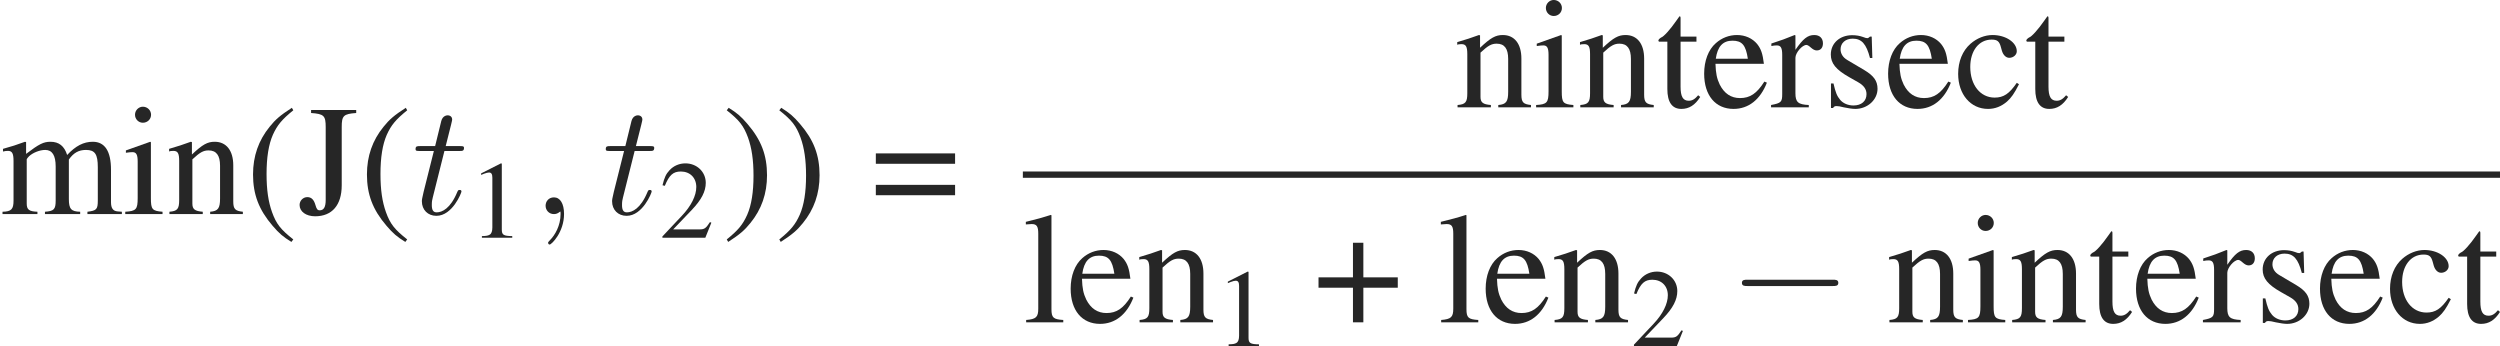 <?xml version='1.0' encoding='UTF-8'?>
<!-- This file was generated by dvisvgm 2.6.1 -->
<svg height='21.847pt' version='1.1' viewBox='0 -13.519 157.865 21.847' width='157.865pt' xmlns='http://www.w3.org/2000/svg' xmlns:xlink='http://www.w3.org/1999/xlink'>
<defs>
<path d='M6.565 -2.291C6.735 -2.291 6.914 -2.291 6.914 -2.491S6.735 -2.69 6.565 -2.69H1.176C1.006 -2.69 0.827 -2.69 0.827 -2.491S1.006 -2.291 1.176 -2.291H6.565Z' id='g4-0'/>
<path d='M2.05 -4.697C1.535 -4.363 1.327 -4.183 1.07 -3.863C0.577 -3.259 0.333 -2.564 0.333 -1.751C0.333 -0.868 0.591 -0.188 1.202 0.521C1.487 0.855 1.667 1.007 2.029 1.23L2.112 1.119C1.556 0.681 1.362 0.438 1.174 -0.083C1.007 -0.549 0.931 -1.077 0.931 -1.772C0.931 -2.501 1.021 -3.071 1.209 -3.502C1.403 -3.932 1.612 -4.183 2.112 -4.586L2.05 -4.697Z' id='g1-40'/>
<path d='M0.264 1.23C0.778 0.896 0.987 0.716 1.244 0.396C1.737 -0.208 1.98 -0.903 1.98 -1.716C1.98 -2.605 1.723 -3.279 1.112 -3.988C0.827 -4.322 0.646 -4.474 0.285 -4.697L0.201 -4.586C0.757 -4.148 0.945 -3.905 1.139 -3.384C1.306 -2.918 1.383 -2.39 1.383 -1.695C1.383 -0.973 1.292 -0.396 1.105 0.028C0.91 0.466 0.702 0.716 0.201 1.119L0.264 1.23Z' id='g1-41'/>
<path d='M1.73 -1.987H0.208V-1.529H1.73V0H2.189V-1.529H3.71V-1.987H2.189V-3.516H1.73V-1.987Z' id='g1-43'/>
<path d='M2.022 -4.697L0.771 -4.064V-3.967C0.855 -4.002 0.931 -4.03 0.959 -4.044C1.084 -4.092 1.202 -4.12 1.271 -4.12C1.417 -4.12 1.48 -4.016 1.48 -3.793V-0.646C1.48 -0.417 1.424 -0.257 1.313 -0.195C1.209 -0.132 1.112 -0.111 0.82 -0.104V0H2.737V-0.104C2.189 -0.111 2.077 -0.181 2.077 -0.514V-4.683L2.022 -4.697Z' id='g1-49'/>
<path d='M3.3 -0.952L3.21 -0.987C2.953 -0.591 2.862 -0.528 2.55 -0.528H0.889L2.057 -1.751C2.675 -2.397 2.946 -2.925 2.946 -3.467C2.946 -4.162 2.383 -4.697 1.661 -4.697C1.278 -4.697 0.917 -4.544 0.66 -4.266C0.438 -4.03 0.333 -3.807 0.215 -3.314L0.361 -3.279C0.639 -3.96 0.889 -4.183 1.369 -4.183C1.952 -4.183 2.348 -3.787 2.348 -3.203C2.348 -2.661 2.029 -2.015 1.445 -1.397L0.208 -0.083V0H2.918L3.3 -0.952Z' id='g1-50'/>
<path d='M3.71 -2.682H0.208V-2.223H3.71V-2.682ZM3.71 -1.292H0.208V-0.834H3.71V-1.292Z' id='g1-61'/>
<path d='M1.931 -3.842C1.931 -4.349 2.008 -4.426 2.571 -4.467V-4.599H0.577V-4.467C1.146 -4.426 1.223 -4.349 1.223 -3.842V-0.625C1.223 -0.313 1.139 -0.167 0.959 -0.167C0.862 -0.167 0.82 -0.222 0.771 -0.396C0.702 -0.639 0.591 -0.75 0.41 -0.75C0.222 -0.75 0.069 -0.591 0.069 -0.403C0.069 -0.111 0.354 0.097 0.757 0.097C1.508 0.097 1.931 -0.403 1.931 -1.271V-3.842Z' id='g1-74'/>
<path d='M2.765 -1.084C2.432 -0.598 2.182 -0.431 1.786 -0.431C1.153 -0.431 0.709 -0.987 0.709 -1.786C0.709 -2.501 1.091 -2.994 1.654 -2.994C1.904 -2.994 1.994 -2.918 2.063 -2.661L2.105 -2.508C2.161 -2.314 2.286 -2.189 2.432 -2.189C2.612 -2.189 2.765 -2.321 2.765 -2.48C2.765 -2.869 2.279 -3.196 1.695 -3.196C1.355 -3.196 1 -3.057 0.716 -2.807C0.368 -2.501 0.174 -2.029 0.174 -1.48C0.174 -0.577 0.723 0.069 1.494 0.069C1.806 0.069 2.084 -0.042 2.334 -0.257C2.522 -0.424 2.654 -0.611 2.862 -1.021L2.765 -1.084Z' id='g1-99'/>
<path d='M2.835 -1.139C2.501 -0.611 2.202 -0.41 1.758 -0.41C1.362 -0.41 1.063 -0.611 0.862 -1.007C0.736 -1.271 0.688 -1.501 0.674 -1.925H2.814C2.758 -2.376 2.689 -2.578 2.515 -2.8C2.307 -3.05 1.987 -3.196 1.626 -3.196C1.278 -3.196 0.952 -3.071 0.688 -2.835C0.361 -2.55 0.174 -2.057 0.174 -1.487C0.174 -0.528 0.674 0.069 1.473 0.069C2.133 0.069 2.654 -0.34 2.946 -1.091L2.835 -1.139ZM0.688 -2.147C0.764 -2.689 1 -2.946 1.424 -2.946S2.015 -2.751 2.105 -2.147H0.688Z' id='g1-101'/>
<path d='M1.216 -3.196L0.139 -2.814V-2.71L0.195 -2.717C0.278 -2.73 0.368 -2.737 0.431 -2.737C0.598 -2.737 0.66 -2.626 0.66 -2.321V-0.709C0.66 -0.208 0.591 -0.132 0.111 -0.104V0H1.758V-0.104C1.299 -0.139 1.244 -0.208 1.244 -0.709V-3.175L1.216 -3.196ZM0.889 -4.745C0.702 -4.745 0.542 -4.586 0.542 -4.391S0.695 -4.037 0.889 -4.037C1.091 -4.037 1.251 -4.19 1.251 -4.391C1.251 -4.586 1.091 -4.745 0.889 -4.745Z' id='g1-105'/>
<path d='M0.132 -4.328H0.174C0.25 -4.335 0.333 -4.342 0.389 -4.342C0.611 -4.342 0.681 -4.245 0.681 -3.919V-0.604C0.681 -0.229 0.584 -0.139 0.146 -0.104V0H1.786V-0.104C1.348 -0.132 1.264 -0.201 1.264 -0.584V-4.731L1.237 -4.745C0.875 -4.627 0.611 -4.558 0.132 -4.44V-4.328Z' id='g1-108'/>
<path d='M0.132 -2.765C0.222 -2.786 0.278 -2.793 0.354 -2.793C0.535 -2.793 0.598 -2.682 0.598 -2.348V-0.591C0.598 -0.215 0.5 -0.111 0.111 -0.104V0H1.654V-0.104C1.285 -0.118 1.181 -0.195 1.181 -0.466V-2.425C1.181 -2.439 1.237 -2.508 1.285 -2.557C1.459 -2.717 1.758 -2.835 2.001 -2.835C2.307 -2.835 2.46 -2.592 2.46 -2.105V-0.598C2.46 -0.208 2.383 -0.132 1.987 -0.104V0H3.543V-0.104C3.147 -0.111 3.043 -0.229 3.043 -0.66V-2.411C3.252 -2.71 3.481 -2.835 3.8 -2.835C4.196 -2.835 4.322 -2.647 4.322 -2.07V-0.604C4.322 -0.208 4.266 -0.153 3.863 -0.104V0H5.385V-0.104L5.204 -0.118C4.995 -0.132 4.905 -0.257 4.905 -0.528V-1.959C4.905 -2.779 4.634 -3.196 4.099 -3.196C3.696 -3.196 3.342 -3.015 2.967 -2.612C2.842 -3.008 2.605 -3.196 2.23 -3.196C1.925 -3.196 1.73 -3.099 1.153 -2.661V-3.182L1.105 -3.196C0.75 -3.064 0.514 -2.988 0.132 -2.883V-2.765Z' id='g1-109'/>
<path d='M0.111 -2.765C0.153 -2.786 0.222 -2.793 0.299 -2.793C0.493 -2.793 0.556 -2.689 0.556 -2.348V-0.625C0.556 -0.229 0.479 -0.132 0.125 -0.104V0H1.598V-0.104C1.244 -0.132 1.139 -0.215 1.139 -0.466V-2.418C1.473 -2.73 1.626 -2.814 1.855 -2.814C2.196 -2.814 2.362 -2.598 2.362 -2.14V-0.688C2.362 -0.25 2.272 -0.132 1.925 -0.104V0H3.37V-0.104C3.029 -0.139 2.946 -0.222 2.946 -0.563V-2.154C2.946 -2.807 2.64 -3.196 2.126 -3.196C1.806 -3.196 1.591 -3.078 1.119 -2.633V-3.182L1.07 -3.196C0.73 -3.071 0.493 -2.994 0.111 -2.883V-2.765Z' id='g1-110'/>
<path d='M0.049 -2.71C0.146 -2.73 0.208 -2.737 0.292 -2.737C0.466 -2.737 0.528 -2.626 0.528 -2.321V-0.584C0.528 -0.236 0.479 -0.188 0.035 -0.104V0H1.702V-0.104C1.23 -0.125 1.112 -0.229 1.112 -0.625V-2.189C1.112 -2.411 1.41 -2.758 1.598 -2.758C1.64 -2.758 1.702 -2.724 1.779 -2.654C1.89 -2.557 1.966 -2.515 2.057 -2.515C2.223 -2.515 2.328 -2.633 2.328 -2.828C2.328 -3.057 2.182 -3.196 1.945 -3.196C1.654 -3.196 1.452 -3.036 1.112 -2.543V-3.182L1.077 -3.196C0.709 -3.043 0.459 -2.953 0.049 -2.821V-2.71Z' id='g1-114'/>
<path d='M2.189 -2.182L2.161 -3.127H2.084L2.07 -3.113C2.008 -3.064 2.001 -3.057 1.973 -3.057C1.931 -3.057 1.862 -3.071 1.786 -3.106C1.633 -3.161 1.48 -3.189 1.299 -3.189C0.75 -3.189 0.354 -2.835 0.354 -2.334C0.354 -1.945 0.577 -1.667 1.167 -1.334L1.57 -1.105C1.813 -0.966 1.931 -0.799 1.931 -0.584C1.931 -0.278 1.709 -0.083 1.355 -0.083C1.119 -0.083 0.903 -0.174 0.771 -0.327C0.625 -0.5 0.563 -0.66 0.472 -1.056H0.361V0.028H0.452C0.5 -0.042 0.528 -0.056 0.611 -0.056C0.674 -0.056 0.771 -0.042 0.931 0C1.126 0.042 1.313 0.069 1.438 0.069C1.973 0.069 2.418 -0.333 2.418 -0.82C2.418 -1.167 2.251 -1.397 1.834 -1.647L1.084 -2.091C0.889 -2.202 0.785 -2.376 0.785 -2.564C0.785 -2.842 1 -3.036 1.32 -3.036C1.716 -3.036 1.925 -2.8 2.084 -2.182H2.189Z' id='g1-115'/>
<path d='M1.772 -3.127H1.07V-3.932C1.07 -4.002 1.063 -4.023 1.021 -4.023C0.973 -3.96 0.931 -3.898 0.882 -3.828C0.618 -3.446 0.32 -3.113 0.208 -3.085C0.132 -3.036 0.09 -2.988 0.09 -2.953C0.09 -2.932 0.097 -2.918 0.118 -2.904H0.486V-0.813C0.486 -0.229 0.695 0.069 1.105 0.069C1.445 0.069 1.709 -0.097 1.938 -0.459L1.848 -0.535C1.702 -0.361 1.584 -0.292 1.431 -0.292C1.174 -0.292 1.07 -0.479 1.07 -0.917V-2.904H1.772V-3.127Z' id='g1-116'/>
<use id='g3-40' transform='scale(1.429)' xlink:href='#g1-40'/>
<use id='g3-41' transform='scale(1.429)' xlink:href='#g1-41'/>
<use id='g3-43' transform='scale(1.429)' xlink:href='#g1-43'/>
<use id='g3-61' transform='scale(1.429)' xlink:href='#g1-61'/>
<use id='g3-74' transform='scale(1.429)' xlink:href='#g1-74'/>
<use id='g3-99' transform='scale(1.429)' xlink:href='#g1-99'/>
<use id='g3-101' transform='scale(1.429)' xlink:href='#g1-101'/>
<use id='g3-105' transform='scale(1.429)' xlink:href='#g1-105'/>
<use id='g3-108' transform='scale(1.429)' xlink:href='#g1-108'/>
<use id='g3-109' transform='scale(1.429)' xlink:href='#g1-109'/>
<use id='g3-110' transform='scale(1.429)' xlink:href='#g1-110'/>
<use id='g3-114' transform='scale(1.429)' xlink:href='#g1-114'/>
<use id='g3-115' transform='scale(1.429)' xlink:href='#g1-115'/>
<use id='g3-116' transform='scale(1.429)' xlink:href='#g1-116'/>
<path d='M2.022 -0.01C2.022 -0.667 1.773 -1.056 1.385 -1.056C1.056 -1.056 0.857 -0.807 0.857 -0.528C0.857 -0.259 1.056 0 1.385 0C1.504 0 1.634 -0.04 1.733 -0.13C1.763 -0.149 1.773 -0.159 1.783 -0.159S1.803 -0.149 1.803 -0.01C1.803 0.727 1.455 1.325 1.126 1.654C1.016 1.763 1.016 1.783 1.016 1.813C1.016 1.883 1.066 1.923 1.116 1.923C1.225 1.923 2.022 1.156 2.022 -0.01Z' id='g5-59'/>
<path d='M2.052 -3.985H2.989C3.188 -3.985 3.288 -3.985 3.288 -4.184C3.288 -4.294 3.188 -4.294 3.009 -4.294H2.132C2.491 -5.709 2.54 -5.908 2.54 -5.968C2.54 -6.137 2.421 -6.237 2.252 -6.237C2.222 -6.237 1.943 -6.227 1.853 -5.878L1.465 -4.294H0.528C0.329 -4.294 0.229 -4.294 0.229 -4.105C0.229 -3.985 0.309 -3.985 0.508 -3.985H1.385C0.667 -1.156 0.628 -0.986 0.628 -0.807C0.628 -0.269 1.006 0.11 1.544 0.11C2.56 0.11 3.128 -1.345 3.128 -1.425C3.128 -1.524 3.049 -1.524 3.009 -1.524C2.919 -1.524 2.909 -1.494 2.859 -1.385C2.431 -0.349 1.903 -0.11 1.564 -0.11C1.355 -0.11 1.255 -0.239 1.255 -0.568C1.255 -0.807 1.275 -0.877 1.315 -1.046L2.052 -3.985Z' id='g5-116'/>
</defs>
<g id='page1'>
<g fill='#262626'>
<use x='0' xlink:href='#g3-109' y='0'/>
<use x='7.751' xlink:href='#g3-105' y='0'/>
<use x='10.52' xlink:href='#g3-110' y='0'/>
<use x='15.502' xlink:href='#g3-40' y='0'/>
<use x='18.819' xlink:href='#g3-74' y='0'/>
<use x='22.695' xlink:href='#g3-40' y='0'/>
<use x='26.012' xlink:href='#g5-116' y='0'/>
<use x='29.61' xlink:href='#g1-49' y='1.494'/>
<use x='33.595' xlink:href='#g5-59' y='0'/>
<use x='38.023' xlink:href='#g5-116' y='0'/>
<use x='41.62' xlink:href='#g1-50' y='1.494'/>
<use x='45.605' xlink:href='#g3-41' y='0'/>
<use x='48.923' xlink:href='#g3-41' y='0'/>
<use x='55.008' xlink:href='#g3-61' y='0'/>
<use x='91.86' xlink:href='#g3-110' y='-6.74'/>
<use x='96.841' xlink:href='#g3-105' y='-6.74'/>
<use x='99.611' xlink:href='#g3-110' y='-6.74'/>
<use x='104.592' xlink:href='#g3-116' y='-6.74'/>
<use x='107.362' xlink:href='#g3-101' y='-6.74'/>
<use x='111.785' xlink:href='#g3-114' y='-6.74'/>
<use x='115.103' xlink:href='#g3-115' y='-6.74'/>
<use x='118.978' xlink:href='#g3-101' y='-6.74'/>
<use x='123.401' xlink:href='#g3-99' y='-6.74'/>
<use x='127.825' xlink:href='#g3-116' y='-6.74'/>
</g>
<rect fill='#262626' height='0.398' width='93.276' x='64.589' y='-2.69'/>
<g fill='#262626'>
<use x='64.589' xlink:href='#g3-108' y='6.834'/>
<use x='67.359' xlink:href='#g3-101' y='6.834'/>
<use x='71.782' xlink:href='#g3-110' y='6.834'/>
<use x='76.763' xlink:href='#g1-49' y='8.328'/>
<use x='82.962' xlink:href='#g3-43' y='6.834'/>
<use x='90.795' xlink:href='#g3-108' y='6.834'/>
<use x='93.565' xlink:href='#g3-101' y='6.834'/>
<use x='97.988' xlink:href='#g3-110' y='6.834'/>
<use x='102.969' xlink:href='#g1-50' y='8.328'/>
<use x='109.168' xlink:href='#g4-0' y='6.834'/>
<use x='119.131' xlink:href='#g3-110' y='6.834'/>
<use x='124.112' xlink:href='#g3-105' y='6.834'/>
<use x='126.882' xlink:href='#g3-110' y='6.834'/>
<use x='131.863' xlink:href='#g3-116' y='6.834'/>
<use x='134.632' xlink:href='#g3-101' y='6.834'/>
<use x='139.056' xlink:href='#g3-114' y='6.834'/>
<use x='142.373' xlink:href='#g3-115' y='6.834'/>
<use x='146.249' xlink:href='#g3-101' y='6.834'/>
<use x='150.672' xlink:href='#g3-99' y='6.834'/>
<use x='155.095' xlink:href='#g3-116' y='6.834'/>
</g>
</g>
</svg>
